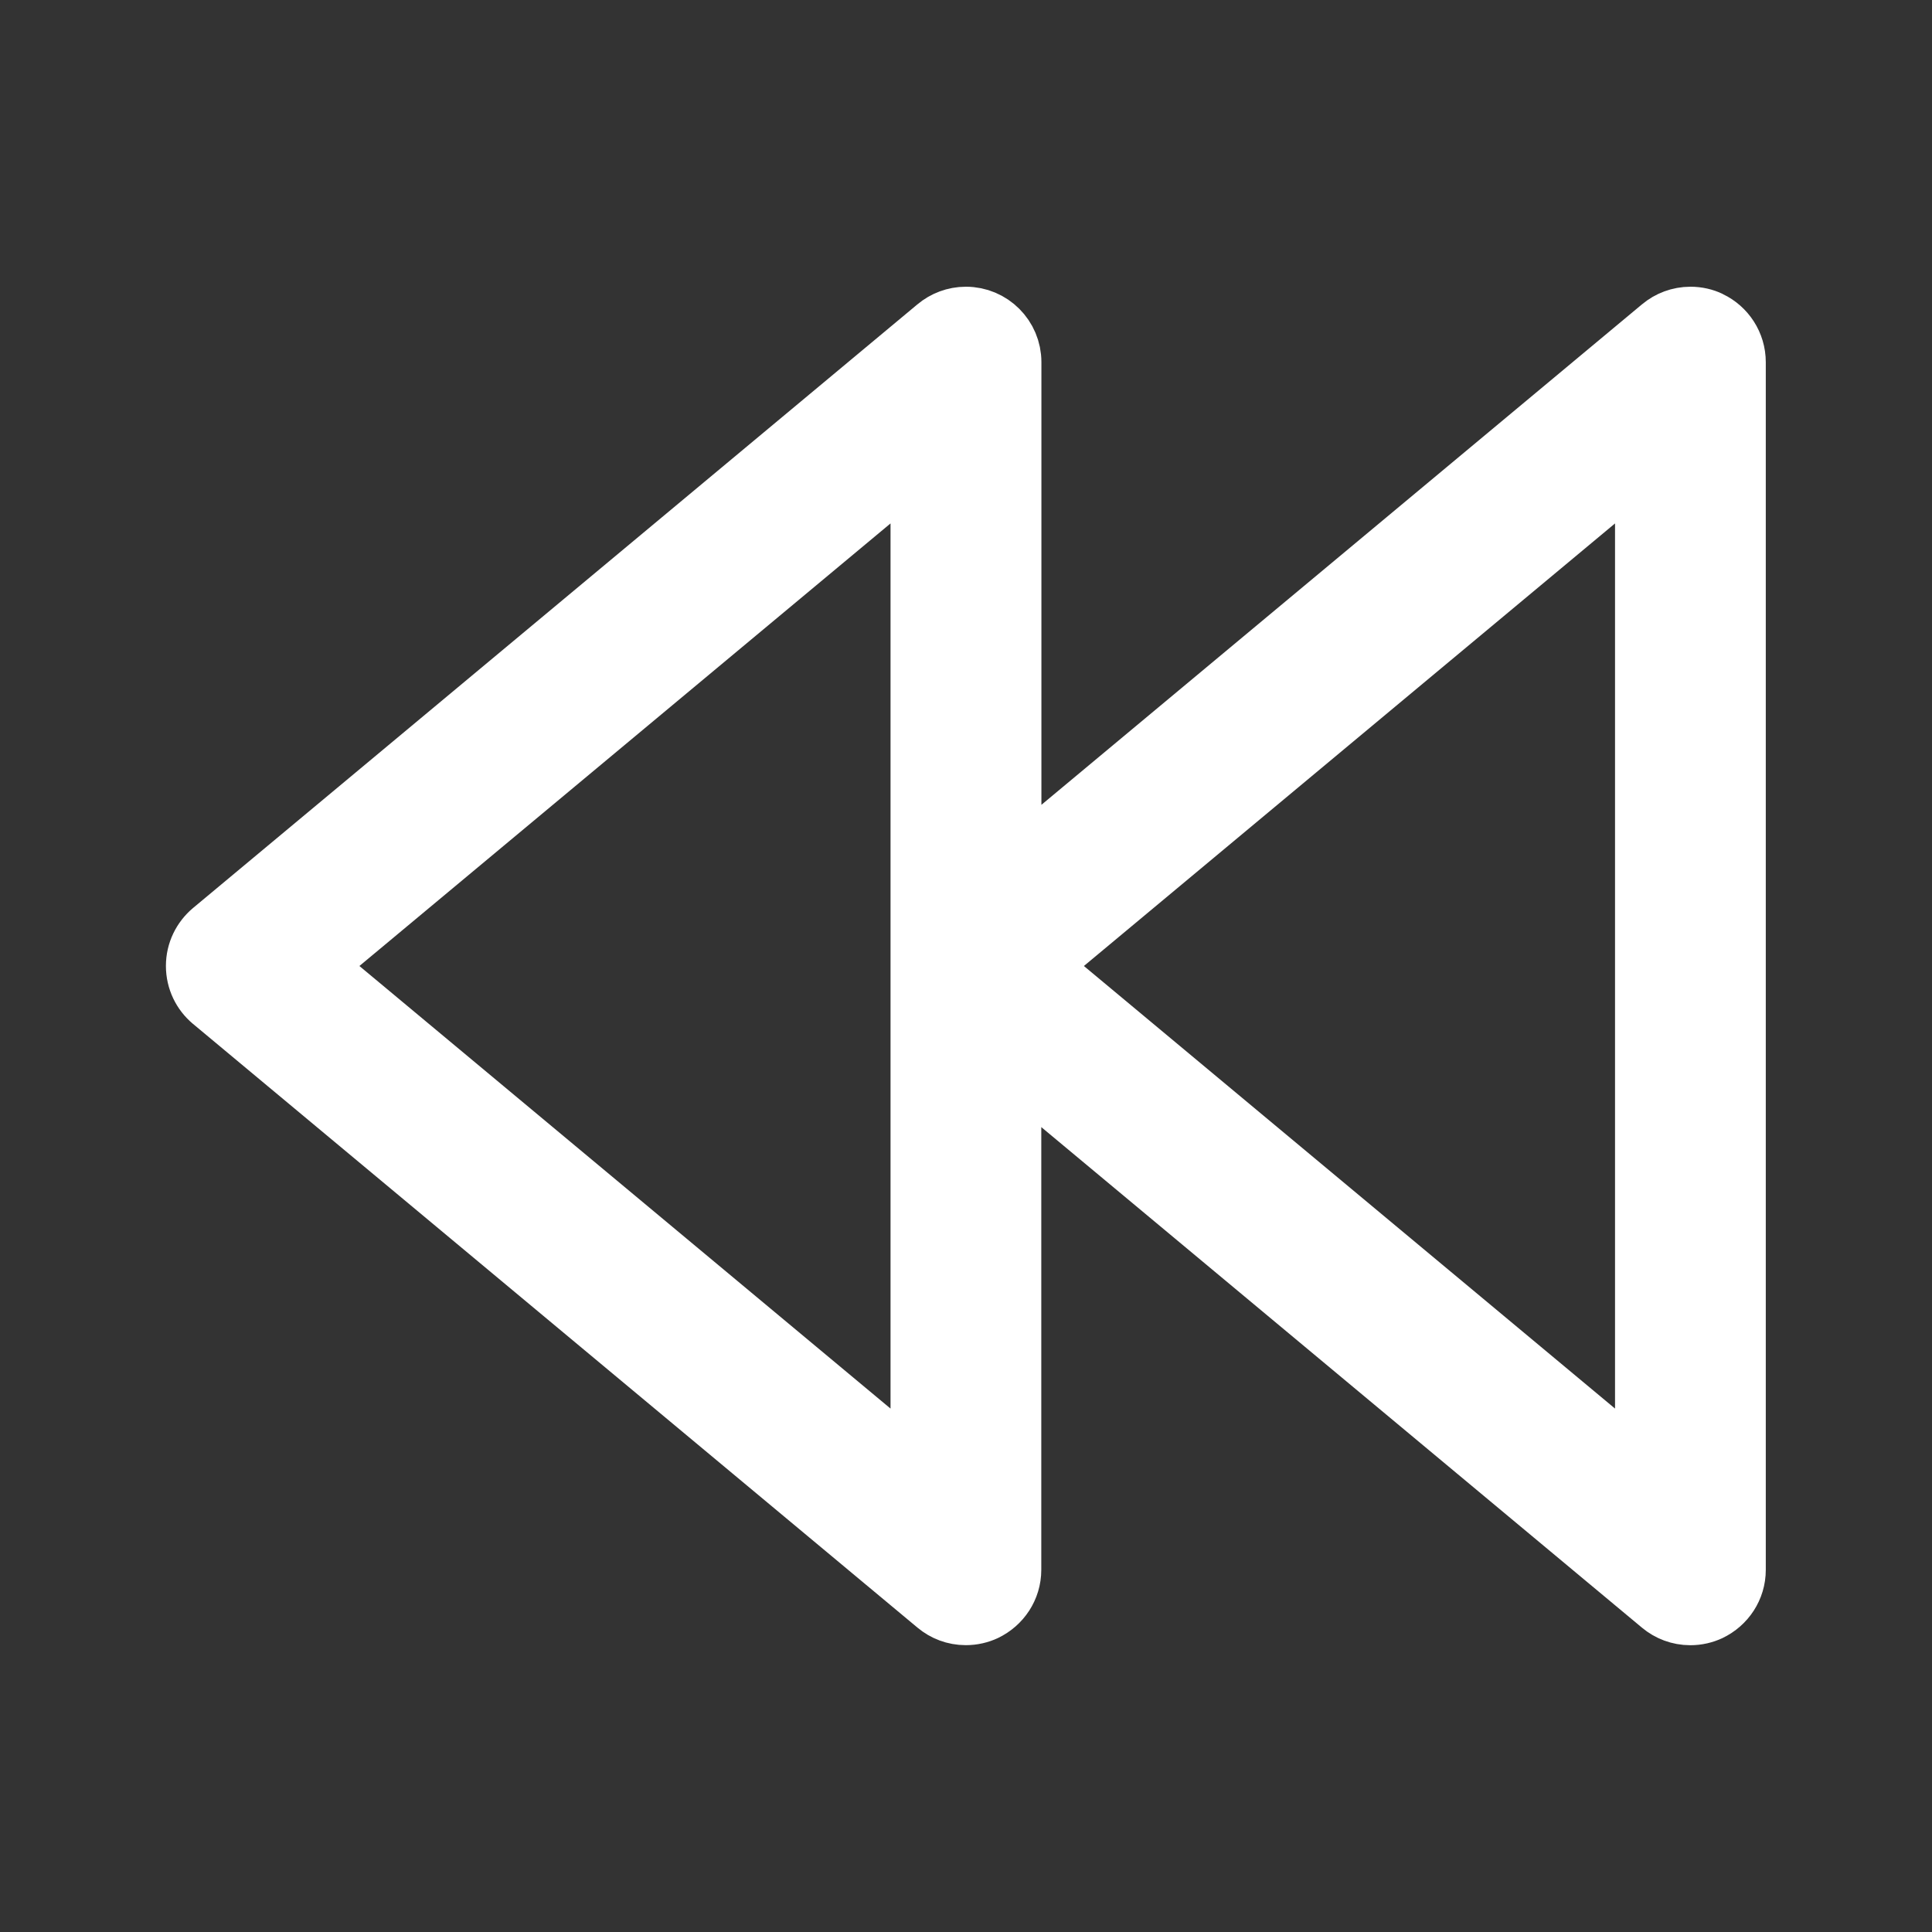 <svg fill="#ffffff" width="20px" height="20px" viewBox="0 0 32 32" version="1.1"
    xmlns="http://www.w3.org/2000/svg" stroke="#ffffff">
    <rect x="0" y="0" width="32" height="32" fill="#333333" stroke="none"/>
    <g id="SVGRepo_bgCarrier" stroke-width="0"></g>
    <g id="SVGRepo_tracerCarrier" stroke-linecap="round" stroke-linejoin="round"></g>
    <g id="SVGRepo_iconCarrier">
        <title>backward</title>
        <path d="M28.318 5.32c-0.093-0.045-0.203-0.071-0.318-0.071-0.183 0-0.352 0.066-0.482 0.175l0.001-0.001-10.77 8.975v-8.398c0-0 0-0 0-0.001 0-0.414-0.336-0.75-0.75-0.75-0.183 0-0.352 0.066-0.482 0.175l0.001-0.001-12 10c-0.165 0.139-0.27 0.345-0.27 0.576s0.104 0.438 0.268 0.575l0.001 0.001 12 10c0.129 0.108 0.296 0.174 0.479 0.174 0 0 0.001 0 0.001 0h-0c0.116-0 0.225-0.026 0.323-0.072l-0.005 0.002c0.257-0.123 0.432-0.38 0.432-0.679 0-0 0-0 0-0.001v0-8.398l10.77 8.975c0.129 0.108 0.297 0.174 0.48 0.174 0 0 0 0 0 0h-0c0.116-0 0.225-0.026 0.323-0.072l-0.005 0.002c0.257-0.123 0.432-0.38 0.432-0.679 0-0 0-0 0-0.001v0-20c0 0 0-0 0-0 0-0.299-0.174-0.557-0.427-0.678l-0.005-0.002zM15.25 24.398l-10.078-8.398 10.078-8.398zM27.25 24.398l-10.078-8.398 10.078-8.398z"></path>
    </g>
</svg>
